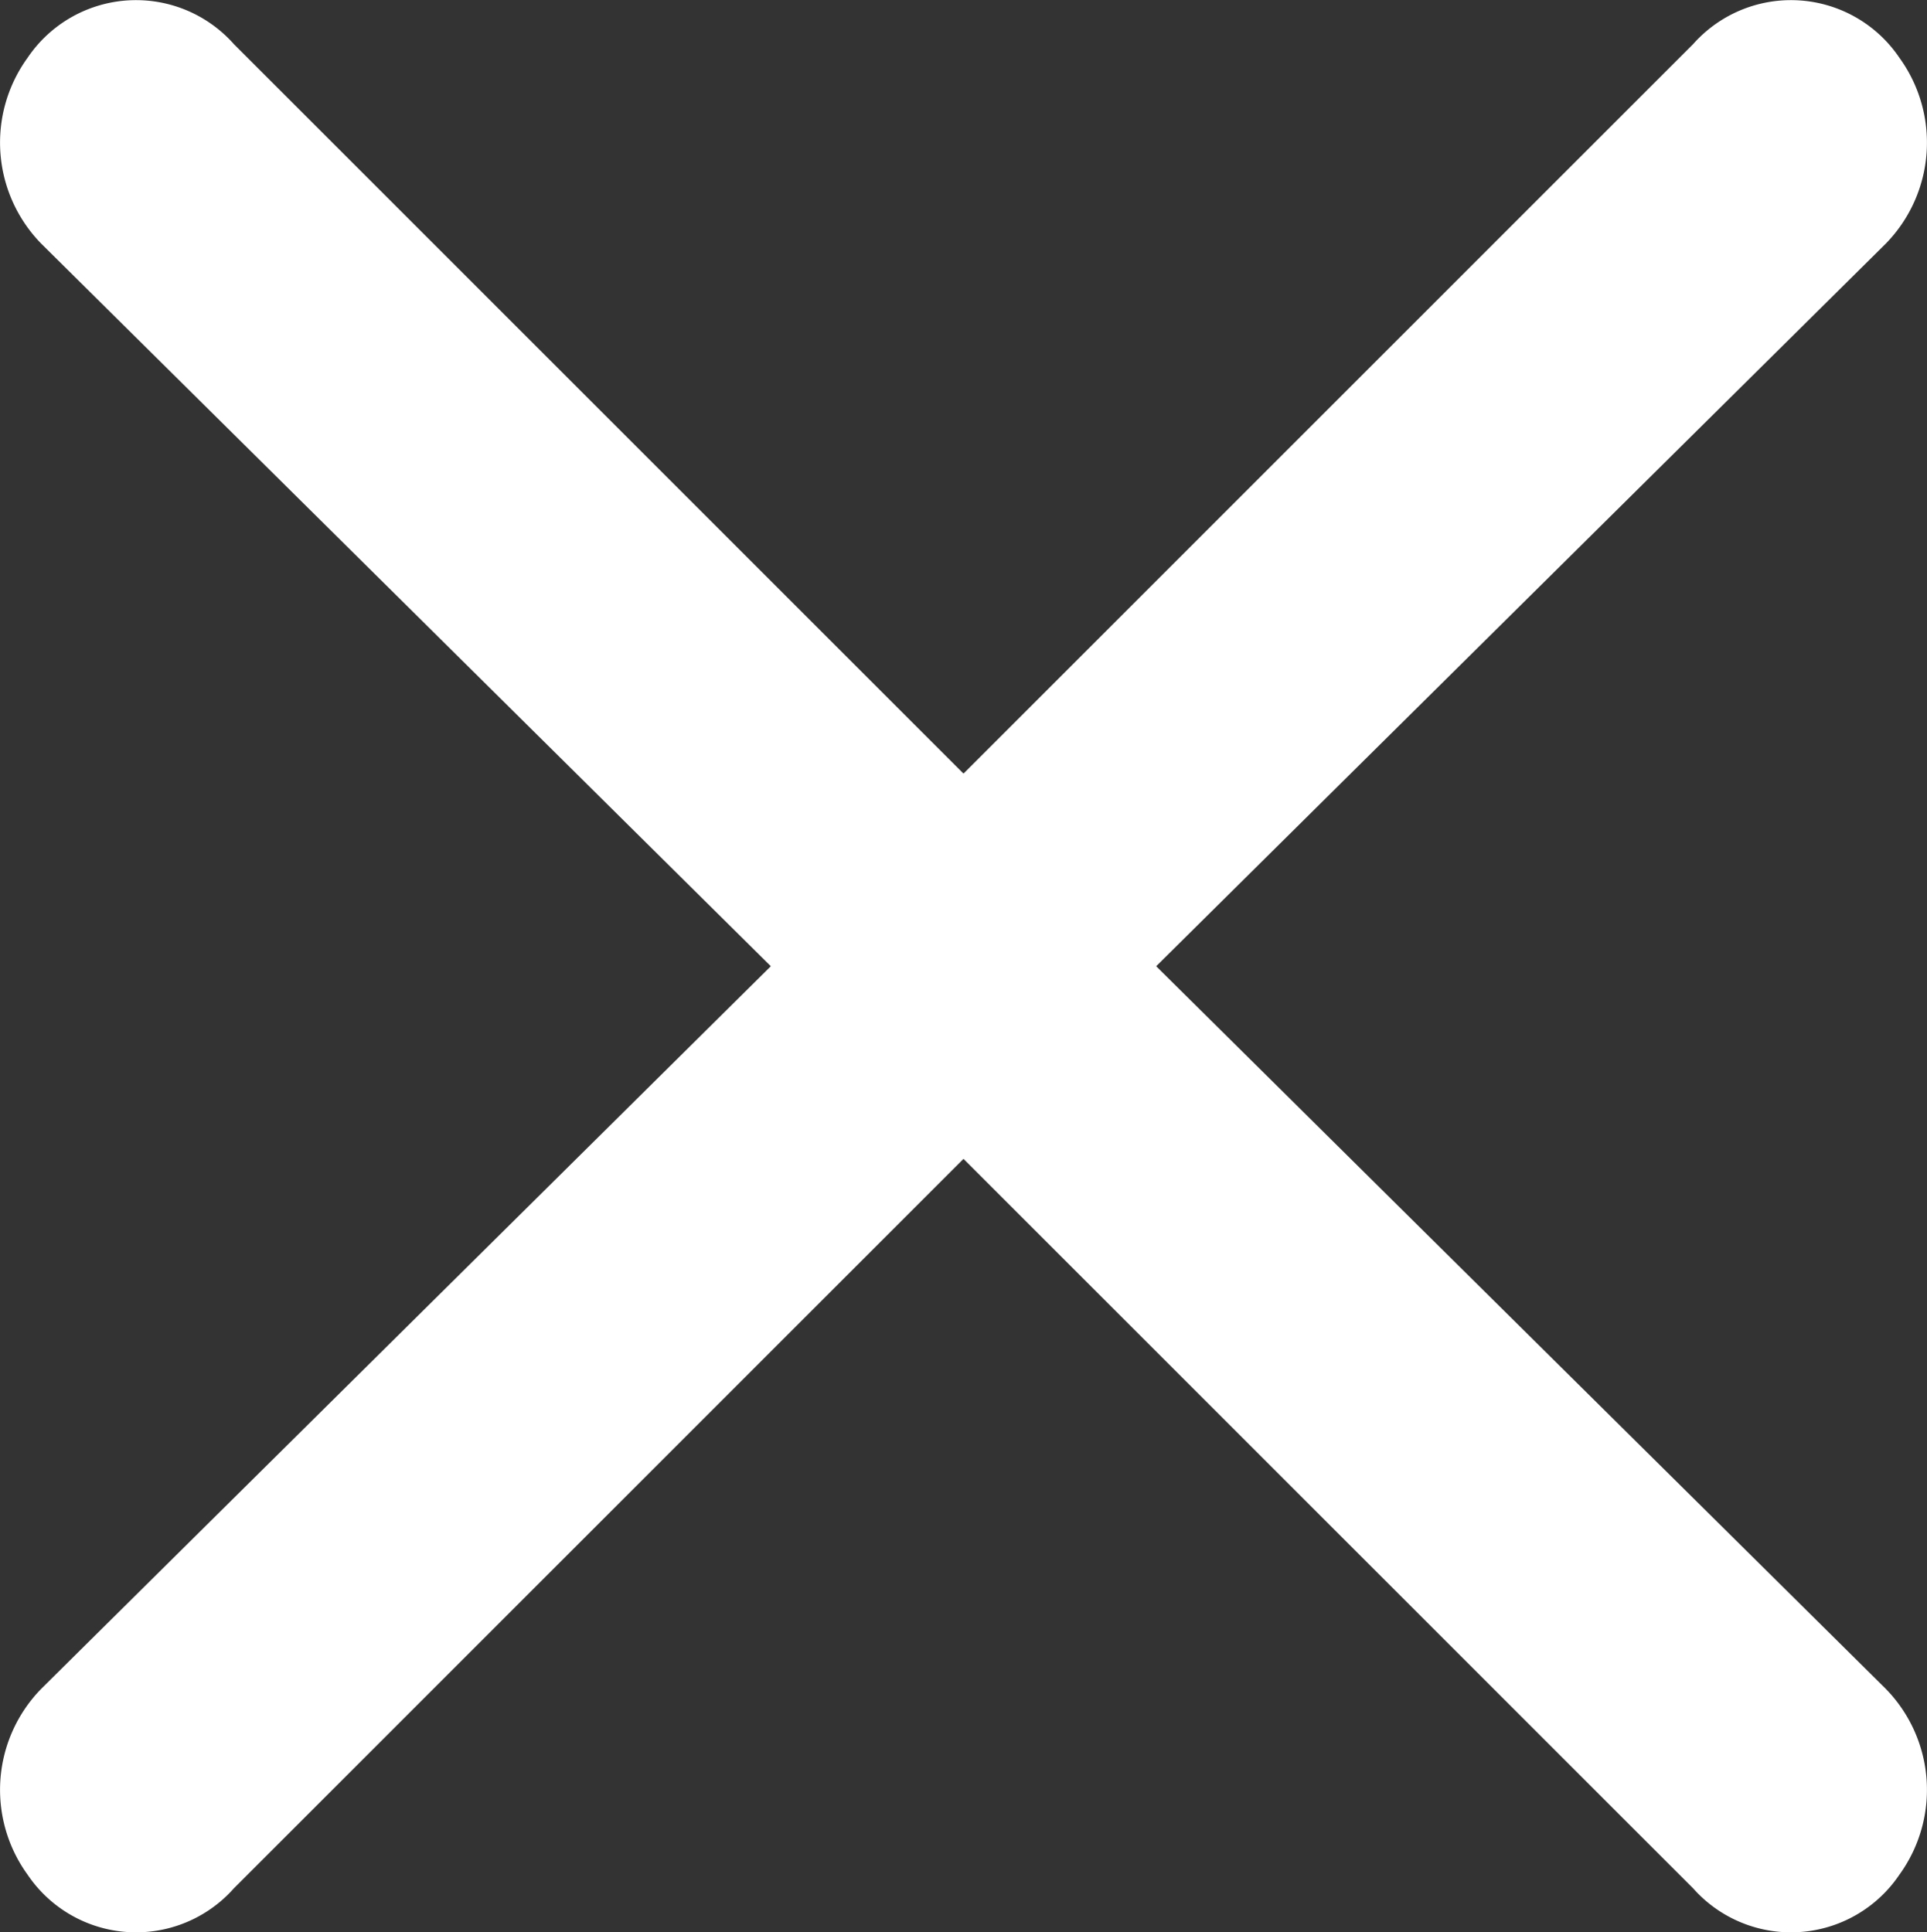 <svg xmlns="http://www.w3.org/2000/svg" width="17.102" height="17.153" viewBox="0 0 17.102 17.153"><rect x="0" y="0" width="17.102" height="17.153" fill="#333333" stroke="none"/><defs><style>.a{fill:#fff;}</style></defs><g transform="translate(-10.001 -9.959)"><path class="a" d="M20.262,18.536l6.475-6.414a1.283,1.283,0,0,0,.122-1.649,1.161,1.161,0,0,0-1.832-.122l-6.475,6.475-6.475-6.475a1.161,1.161,0,0,0-1.832.122,1.283,1.283,0,0,0,.122,1.649l6.475,6.414-6.475,6.414a1.283,1.283,0,0,0-.122,1.649,1.161,1.161,0,0,0,1.832.122l6.475-6.475,6.475,6.475a1.161,1.161,0,0,0,1.832-.122,1.283,1.283,0,0,0-.122-1.649Z"/></g></svg>